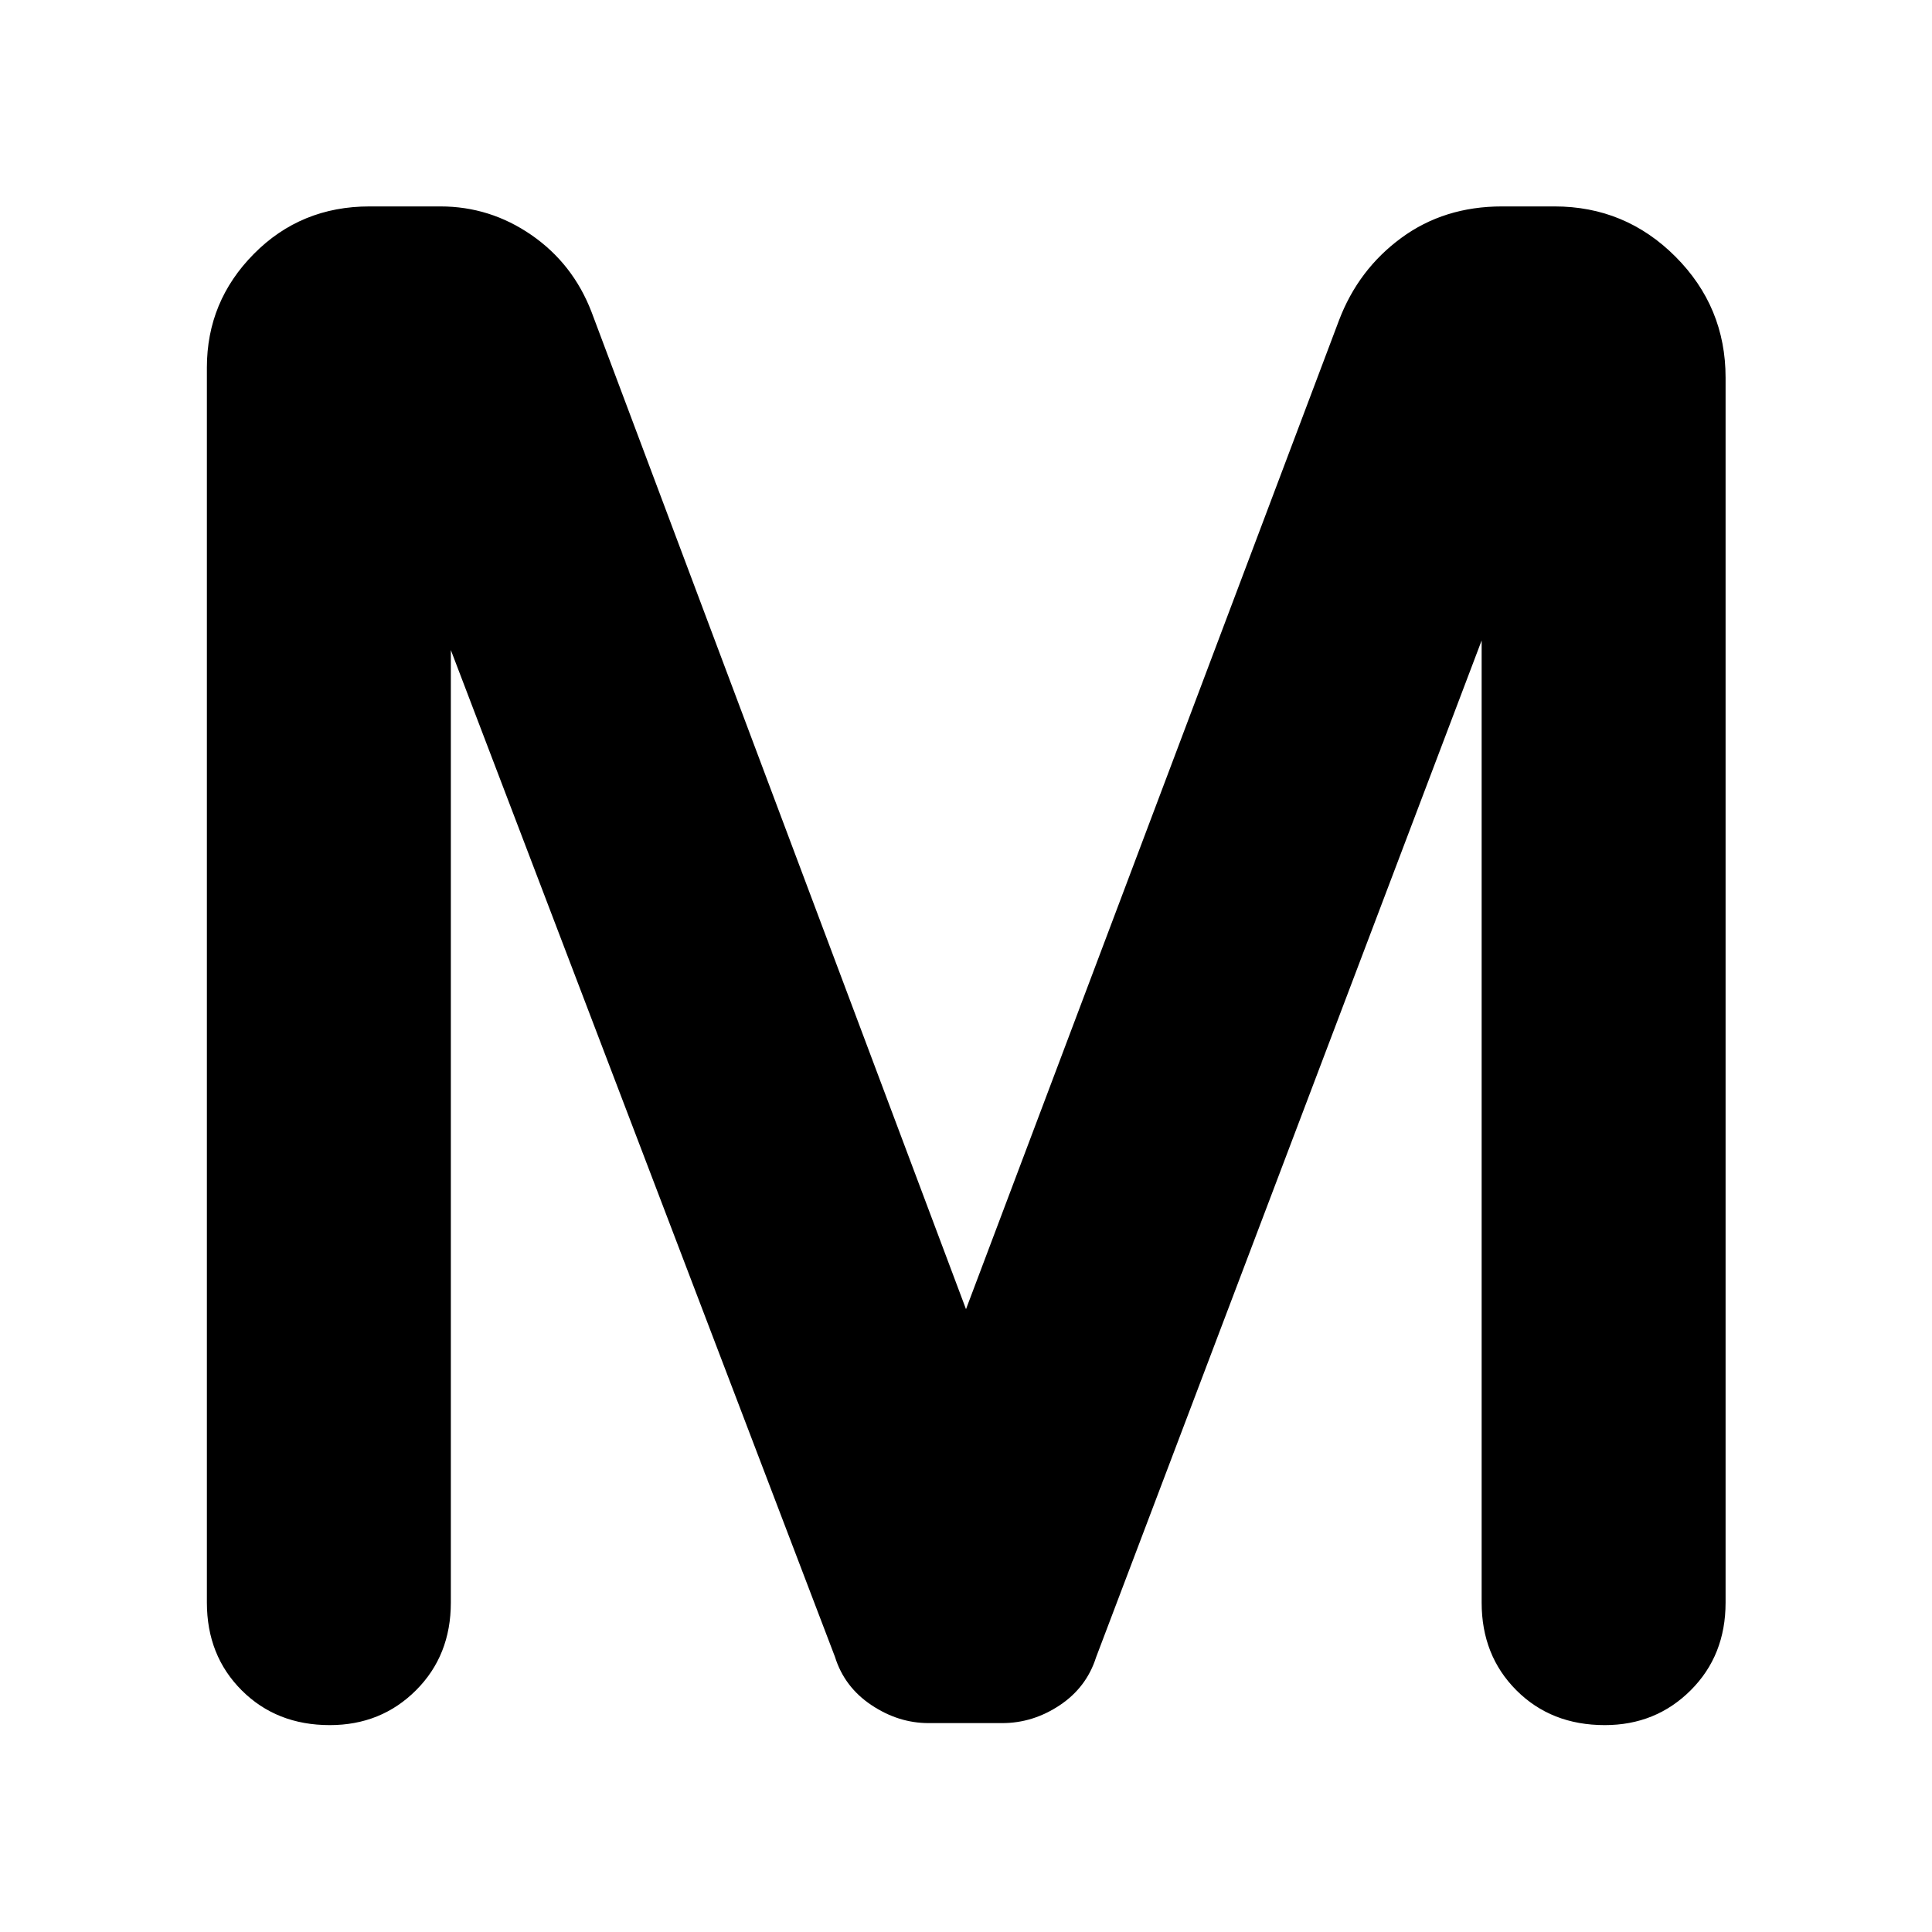 <svg xmlns="http://www.w3.org/2000/svg" height="48" viewBox="0 -960 960 960" width="48"><path d="M102.8-163.67v-613.7q0-32.9 23.35-56.48 23.34-23.58 57.45-23.58h35.25q24.63 0 45.22 14.21 20.58 14.22 29.82 38.13L480-309.48l185.35-491.37q9.6-25.24 30.91-40.91 21.31-15.67 50.09-15.67h26.07q35.19 0 60.1 24.95 24.91 24.95 24.91 60.11v608.7q0 26.28-17.34 43.57-17.34 17.3-42.69 17.3-26.63 0-43.91-17.3-17.27-17.29-17.27-43.57v-478.09L544.63-136.48q-4.76 14.96-18.07 23.82T498-103.8h-36.6q-15 0-28.42-8.97-13.42-8.96-18.09-23.95L224.02-637v473.33q0 26.28-17.32 43.57-17.33 17.3-42.83 17.3-26.51 0-43.79-17.3-17.28-17.29-17.28-43.57Z"/></svg>
